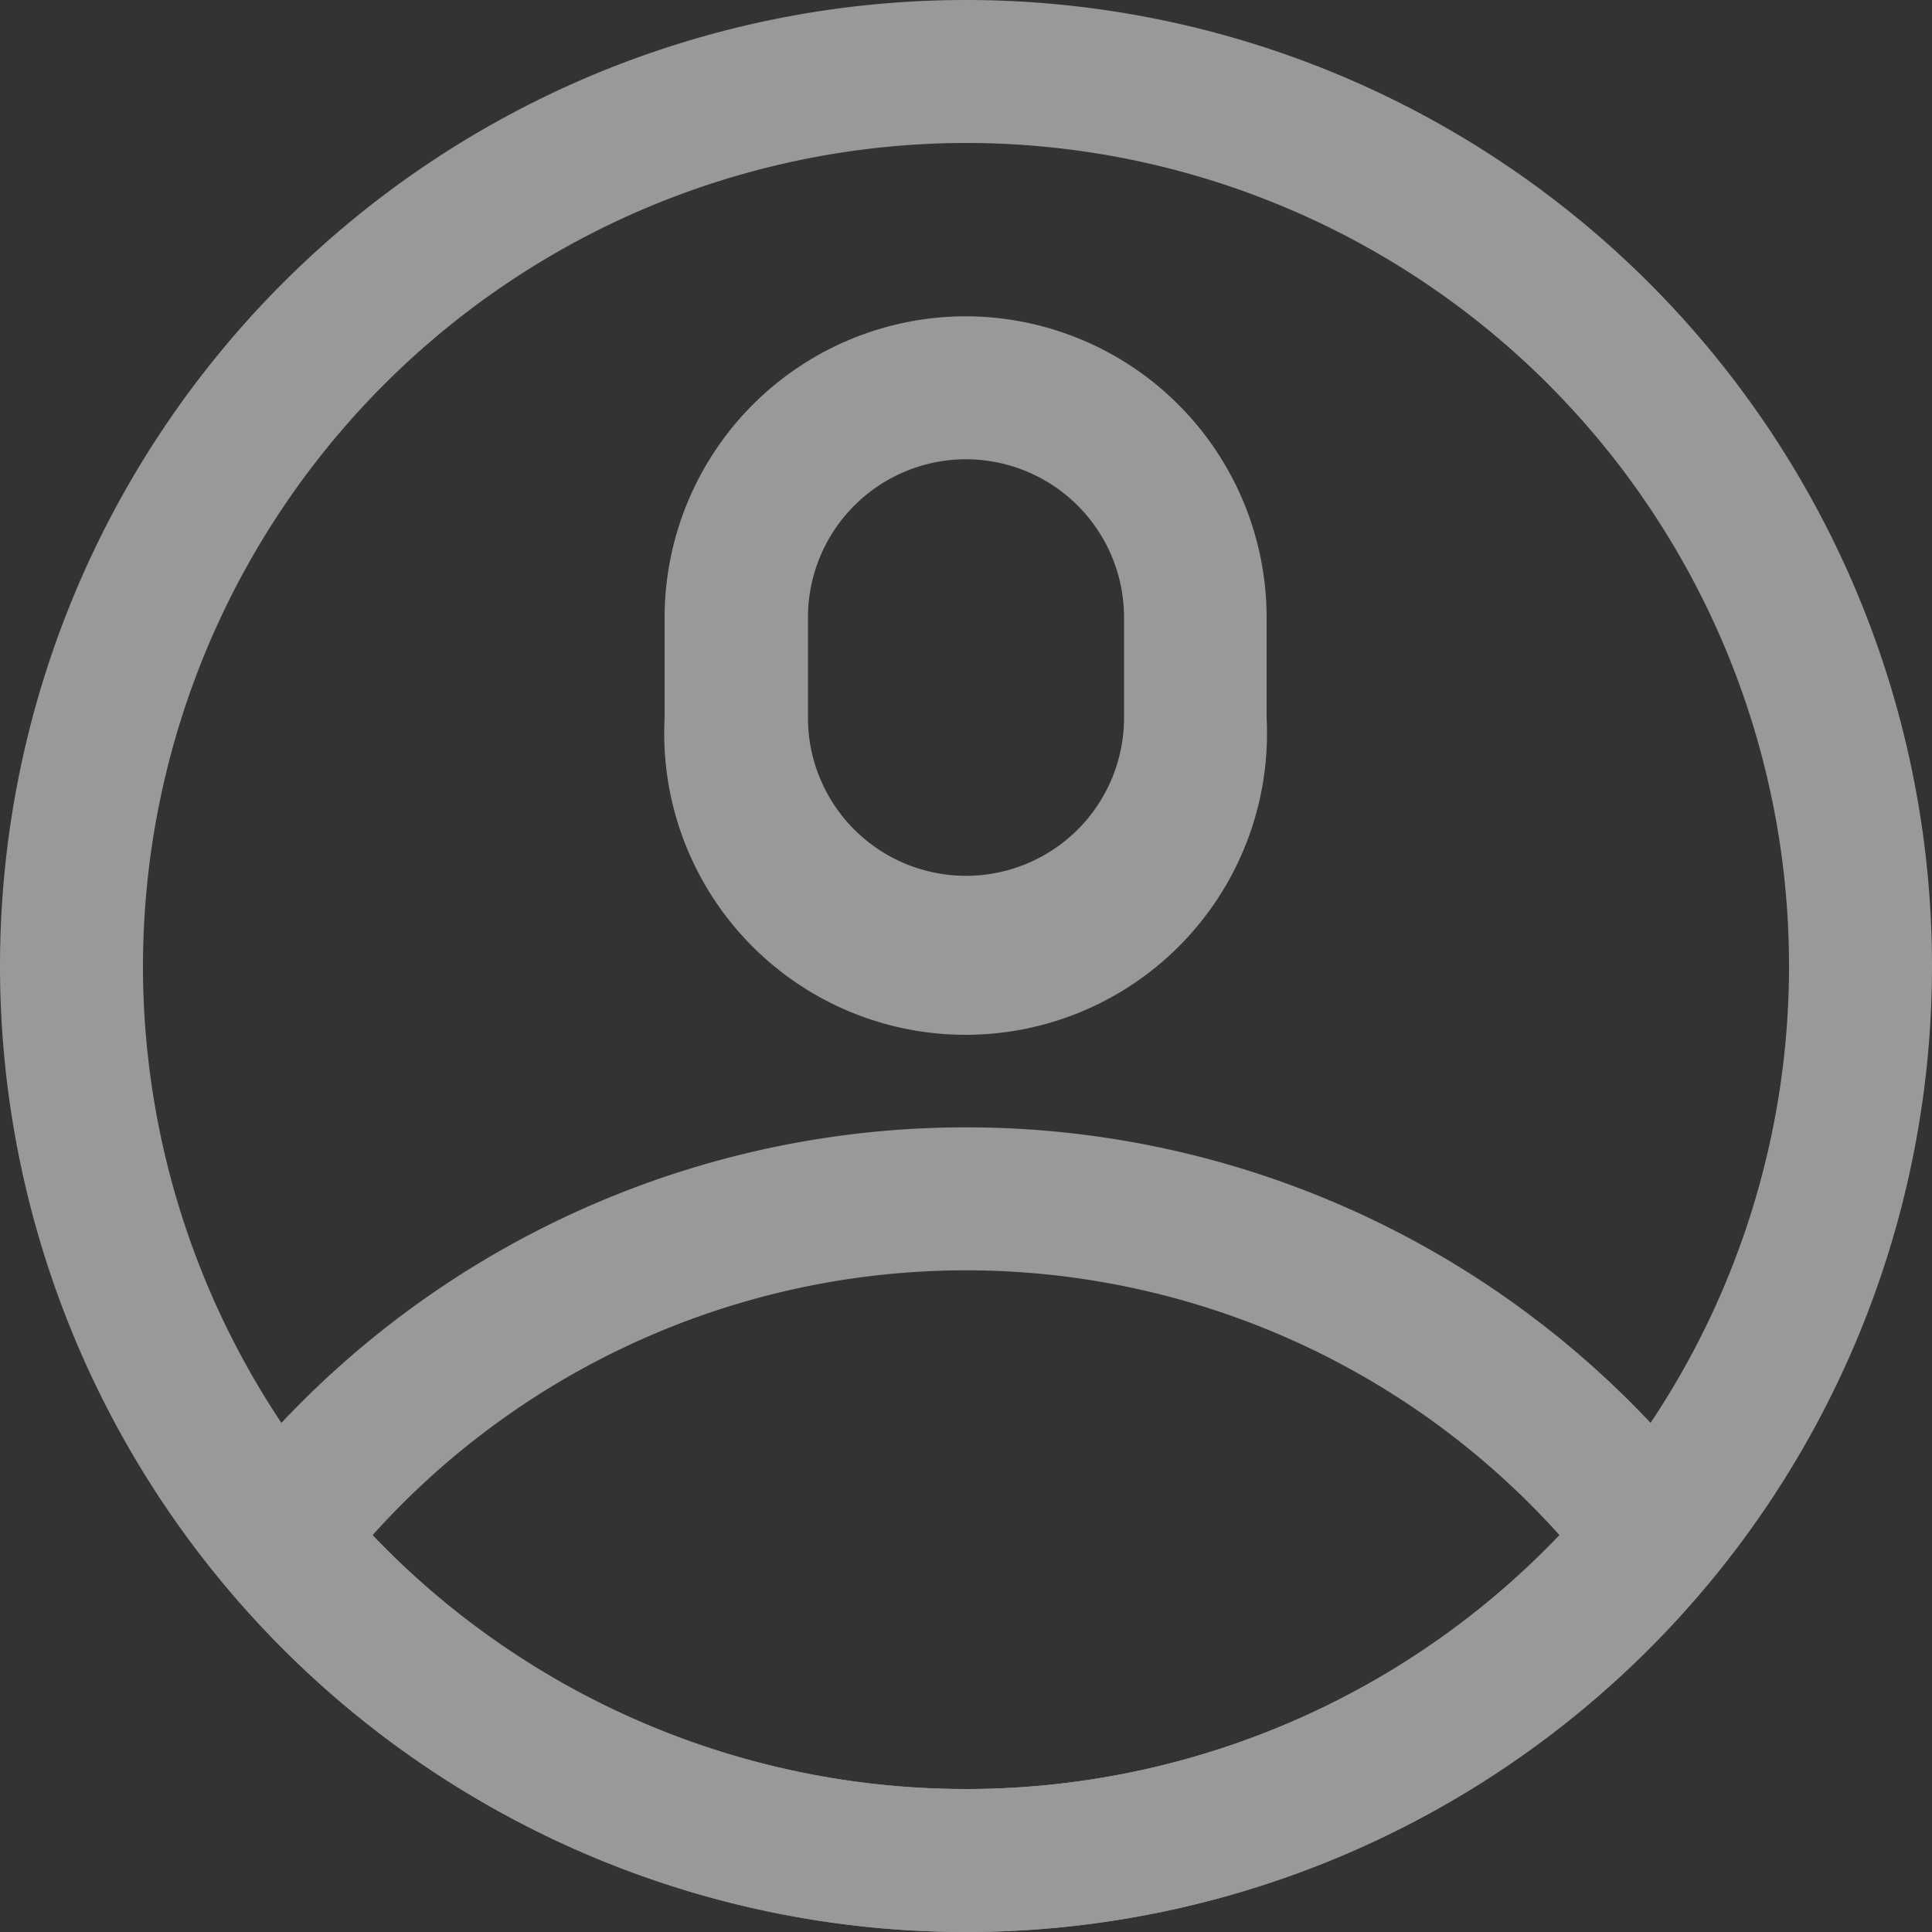 <svg xmlns="http://www.w3.org/2000/svg" width="25" height="25" viewBox="0 0 25 25"><rect x="0" y="0" width="25" height="25" fill="#333333" stroke="none"/><defs><style>.a{opacity:0.498;}.b{fill:#fff;}</style></defs><g class="a" transform="translate(-419.367 -293.5)"><path class="b" d="M431.867,295.35A10.65,10.65,0,1,1,421.217,306a10.662,10.662,0,0,1,10.65-10.65m0-1.85a12.5,12.5,0,1,0,12.5,12.5,12.5,12.5,0,0,0-12.5-12.5Z"/><path class="b" d="M431.867,299.443a2.047,2.047,0,0,1,2.045,2.045v1.3a2.045,2.045,0,1,1-4.09,0v-1.3a2.047,2.047,0,0,1,2.045-2.045m0-1.85a3.9,3.9,0,0,0-3.9,3.9v1.3a3.9,3.9,0,1,0,7.79,0v-1.3a3.9,3.9,0,0,0-3.895-3.9Z"/><path class="b" d="M431.867,309.938a10.324,10.324,0,0,1,7.679,3.426,10.614,10.614,0,0,1-15.357,0,10.32,10.32,0,0,1,7.678-3.426m0-1.85a12.159,12.159,0,0,0-10.056,5.315,12.468,12.468,0,0,0,20.112,0,12.159,12.159,0,0,0-10.056-5.315Z"/></g></svg>